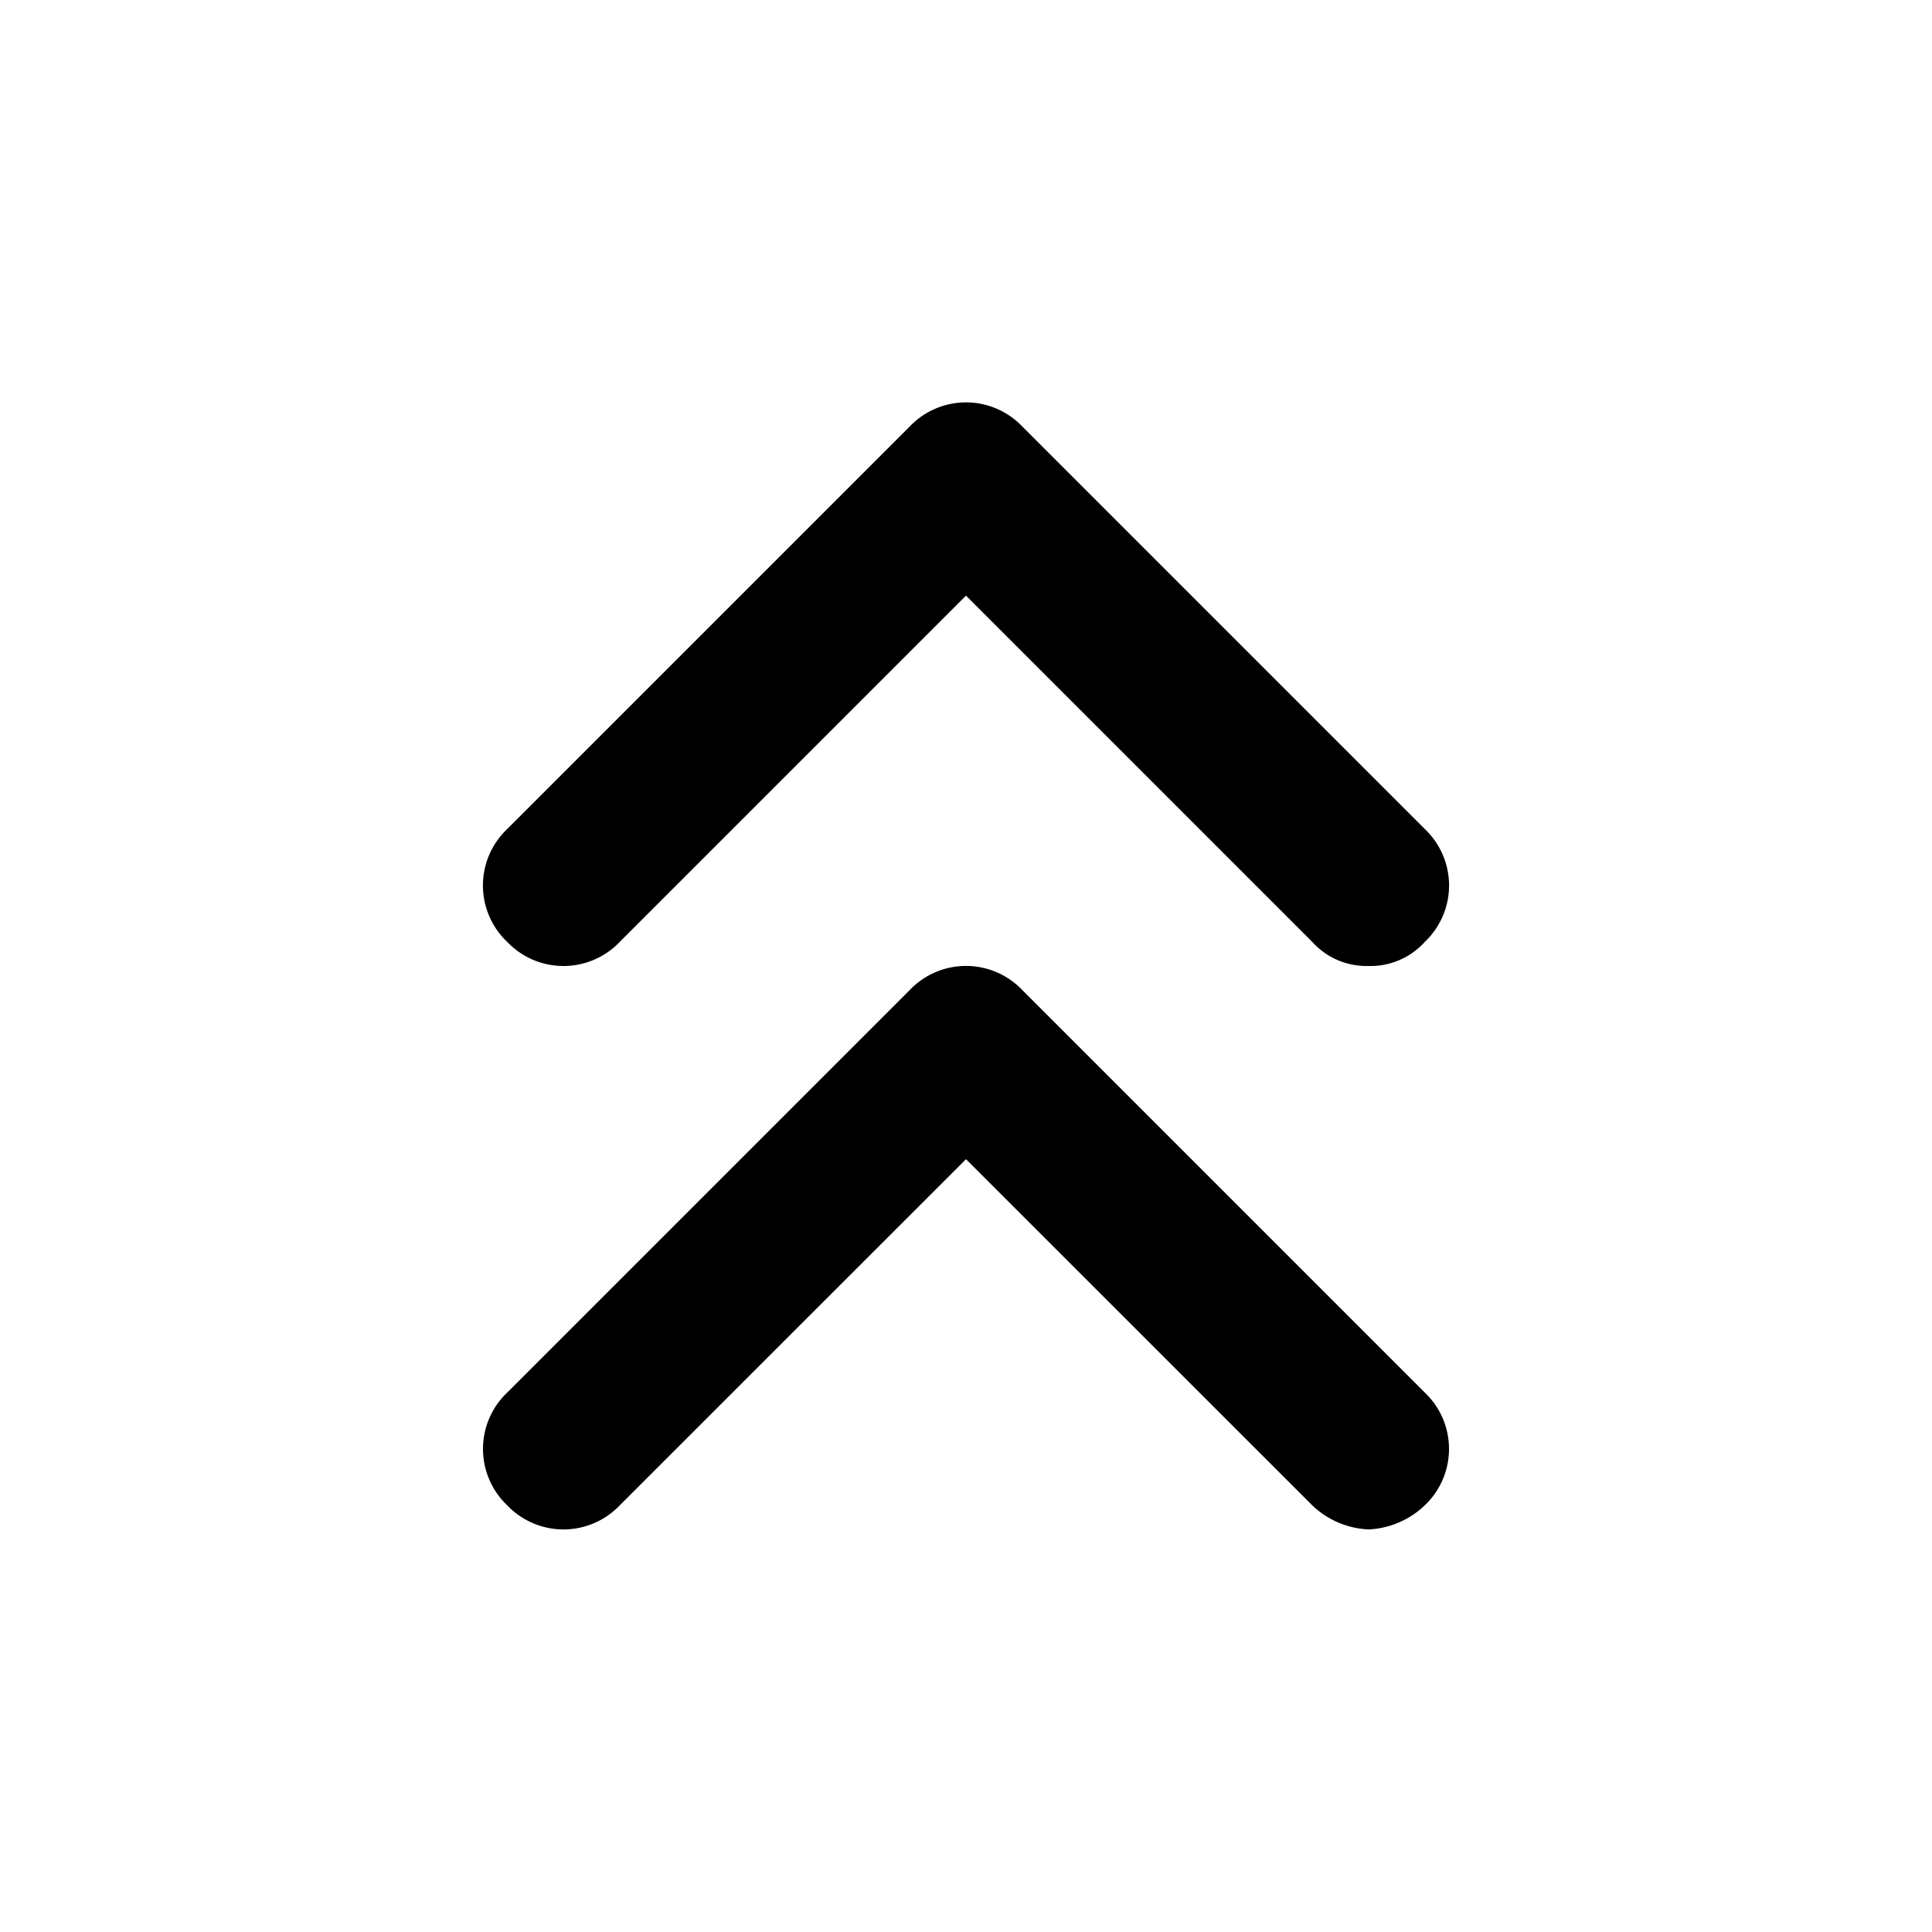 <svg xmlns="http://www.w3.org/2000/svg" width="100%" height="100%" fill="currentColor" class="s-icon s-icon-icon-chevron-up-skip" viewBox="0 0 16 16">
  <path d="M4.2 7.8a.644.644 0 0 1 0-.934l3.333-3.333a.644.644 0 0 1 .934 0L11.8 6.866a.644.644 0 0 1 0 .934.605.605 0 0 1-.467.2.605.605 0 0 1-.466-.2L8 4.933 5.133 7.8a.644.644 0 0 1-.933 0Zm4.267.4a.644.644 0 0 0-.934 0L4.2 11.533a.644.644 0 0 0 0 .933.644.644 0 0 0 .933 0L8 9.6l2.867 2.866a.72.72 0 0 0 .466.2.72.72 0 0 0 .467-.2.644.644 0 0 0 0-.933L8.467 8.2Z"/>
</svg>